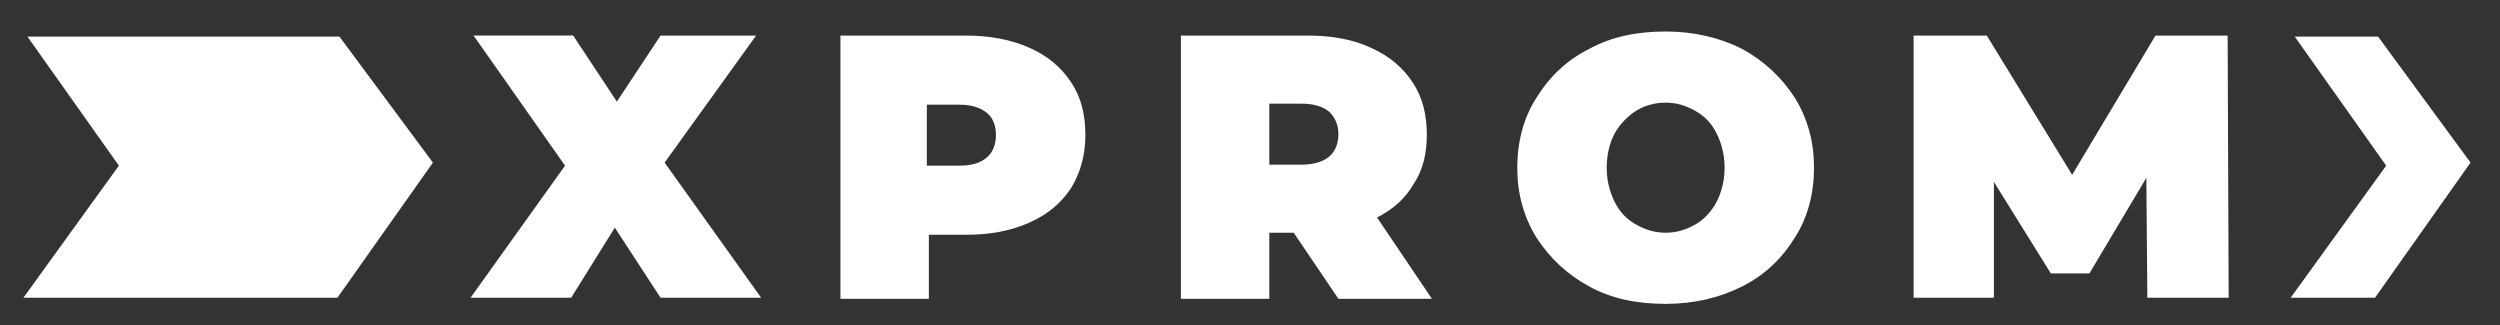 <svg width="246" height="32" fill="none" xmlns="http://www.w3.org/2000/svg"><rect width="100%" height="100%" fill="#333333" stroke="none"/><path fill-rule="evenodd" clip-rule="evenodd" d="M156.4 28.2c-2.2-1.2-3.9-2.8-5.2-4.8-1.3-2.1-1.9-4.4-1.9-6.9s.6-4.9 1.9-6.9c1.3-2.1 3-3.7 5.2-4.8 2.2-1.2 4.7-1.7 7.5-1.7s5.3.6 7.5 1.7c2.2 1.2 3.9 2.8 5.2 4.8 1.3 2.1 1.9 4.4 1.9 6.9s-.6 4.9-1.9 6.9c-1.3 2.1-3 3.7-5.2 4.8-2.2 1.1-4.7 1.7-7.5 1.7s-5.3-.5-7.5-1.7zm10.4-6.1c.9-.5 1.6-1.3 2.1-2.2.5-1 .8-2.1.8-3.4 0-1.3-.3-2.4-.8-3.4s-1.2-1.7-2.1-2.2c-.9-.5-1.8-.8-2.9-.8-1.1 0-2.1.3-2.9.8-.8.5-1.6 1.3-2.1 2.2-.5.9-.8 2.1-.8 3.4 0 1.3.3 2.4.8 3.4s1.2 1.7 2.1 2.2c.9.5 1.8.8 2.9.8 1.1 0 2-.3 2.9-.8zm-106.3.3l4.5 6.9h9.9L65.4 16l9-12.5H65L60.7 10l-4.3-6.5h-9.8l9 12.8-9.3 13h9.9l4.3-6.9zm-27.3 6.9H2.3l9.4-13-9-12.7h30.7L42.6 16l-9.4 13.3zm200.5 0h-8.3l9.4-13-9-12.7h8.2l9.1 12.4-9.4 13.3zM101.3 4.7c1.8.8 3.1 1.9 4.1 3.4 1 1.5 1.4 3.2 1.4 5.2s-.5 3.7-1.4 5.2c-1 1.5-2.3 2.6-4.1 3.4-1.8.8-3.8 1.2-6.2 1.2h-3.7v6.3h-8.7V3.5h12.4c2.3 0 4.4.4 6.2 1.2zm-4.2 10.8c.6-.5.9-1.3.9-2.2 0-1-.3-1.7-.9-2.2-.6-.5-1.5-.8-2.7-.8h-3.2v6h3.2c1.3 0 2.1-.3 2.7-.8zm27.8 7.4h2.4l4.4 6.5h9.2l-5.4-8c1.6-.8 2.8-1.9 3.6-3.3.9-1.3 1.3-3 1.3-4.8 0-2-.4-3.7-1.4-5.2-1-1.5-2.3-2.6-4.1-3.4-1.7-.8-3.8-1.2-6.2-1.2h-12.5v25.9h8.7v-6.5zm3.2-12.7c1.2 0 2.1.3 2.7.8.6.6.9 1.3.9 2.2 0 .9-.3 1.7-.9 2.2-.6.5-1.5.8-2.7.8h-3.2v-6h3.2zm83.1 7.3l.1 11.8h8l-.1-25.8h-7.1l-8.2 13.7-8.4-13.7h-7.2v25.8h7.9V17.9l5.6 9h3.8l5.6-9.4z" fill="#fff"/></svg>